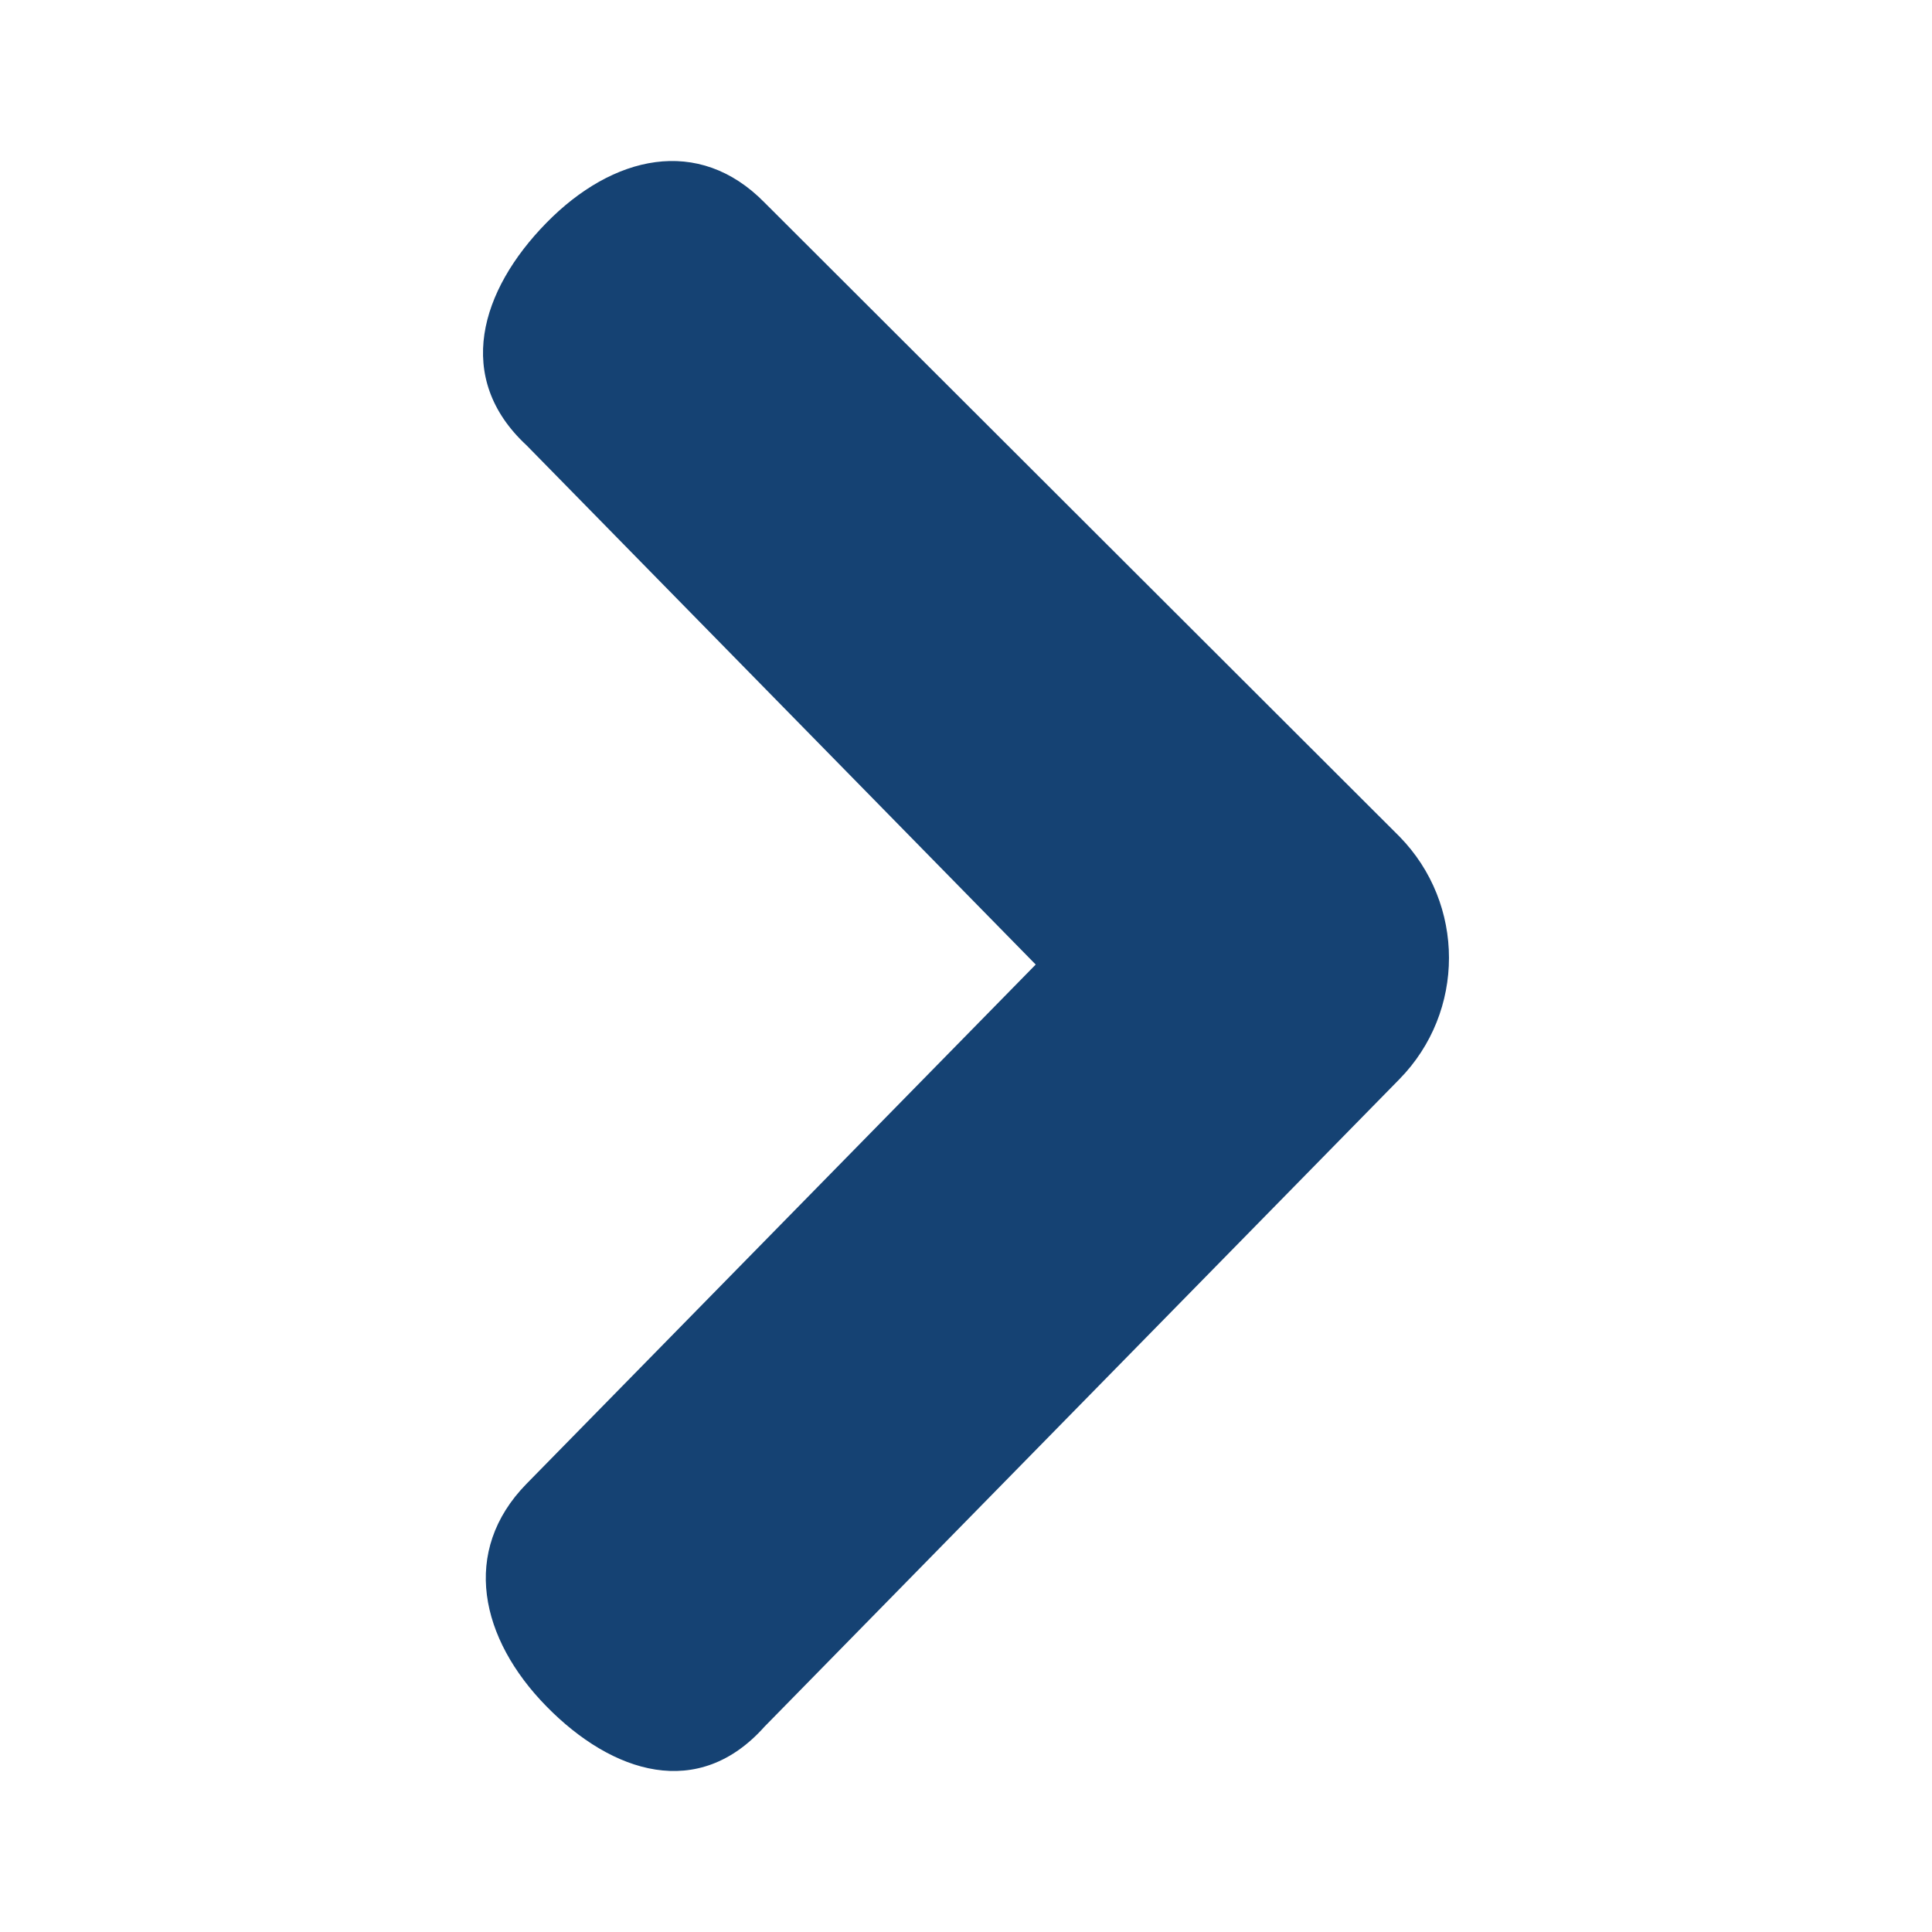 <?xml version="1.0" encoding="UTF-8"?>
<svg width="24px" height="24px" viewBox="0 0 24 24" version="1.1" xmlns="http://www.w3.org/2000/svg" xmlns:xlink="http://www.w3.org/1999/xlink">
    <title>01. Ontwerpprincipes/03. Icons/02. 24px/02. Delta/03. Rechts</title>
    <g id="01.-Ontwerpprincipes/03.-Icons/02.-24px/02.-Delta/03.-Rechts" stroke="none" stroke-width="1" fill="none" fill-rule="evenodd">
        <g id="icon" transform="translate(6, 2)" fill="#154273">
            <path d="M-3.232,15.212 L-3.232,15.212 C-2.394,16.034 -1.305,16.362 -0.468,15.459 L5.982,9.134 L12.432,15.459 C13.27,16.28 14.359,16.034 15.197,15.212 L15.197,15.212 C16.034,14.391 16.37,13.323 15.448,12.502 L7.406,4.616 C6.569,3.795 5.228,3.795 4.391,4.616 L-3.483,12.502 C-4.321,13.323 -4.07,14.391 -3.232,15.212 Z" id="Shape" transform="translate(6, 10) rotate(-270) translate(-6, -10) "></path>
        </g>
    </g>
</svg>
